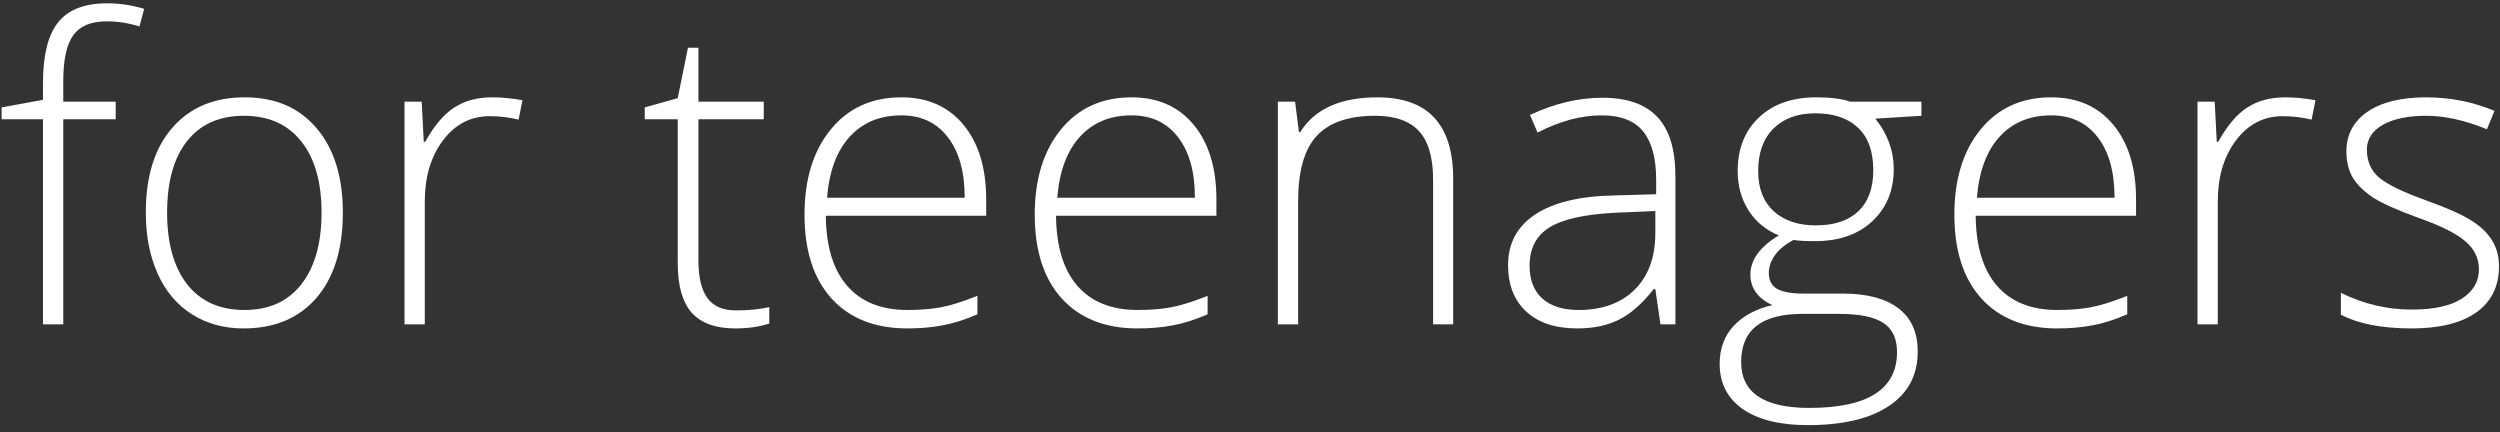 <svg width="324" height="56" viewBox="0 0 324 56" version="1.1" xmlns="http://www.w3.org/2000/svg" xmlns:xlink="http://www.w3.org/1999/xlink">
<rect x="0" y="0" width="324" height="56" fill="#333333" stroke="none"/>
<title>Vector</title>
<desc>Created using Figma</desc>
<g id="Canvas" transform="translate(-1555 -12)">
<g id="Vector">
<use xlink:href="#path0_fill" transform="translate(1555.21 12.428)" fill="#FFFFFF"/>
<use xlink:href="#path1_fill" transform="translate(1555.21 12.428)" fill="#FFFFFF"/>
<use xlink:href="#path2_fill" transform="translate(1555.21 12.428)" fill="#FFFFFF"/>
<use xlink:href="#path3_fill" transform="translate(1555.21 12.428)" fill="#FFFFFF"/>
<use xlink:href="#path4_fill" transform="translate(1555.21 12.428)" fill="#FFFFFF"/>
<use xlink:href="#path5_fill" transform="translate(1555.21 12.428)" fill="#FFFFFF"/>
<use xlink:href="#path6_fill" transform="translate(1555.21 12.428)" fill="#FFFFFF"/>
<use xlink:href="#path7_fill" transform="translate(1555.21 12.428)" fill="#FFFFFF"/>
<use xlink:href="#path8_fill" transform="translate(1555.21 12.428)" fill="#FFFFFF"/>
<use xlink:href="#path9_fill" transform="translate(1555.21 12.428)" fill="#FFFFFF"/>
<use xlink:href="#path10_fill" transform="translate(1555.21 12.428)" fill="#FFFFFF"/>
<use xlink:href="#path11_fill" transform="translate(1555.21 12.428)" fill="#FFFFFF"/>
</g>
</g>
<defs>
<path id="path0_fill" d="M 14.785 15.027L 7.99 15.027L 7.99 41.604L 5.362 41.604L 5.362 15.027L 0 15.027L 0 13.488L 5.362 12.505L 5.362 10.275C 5.362 6.735 6.008 4.142 7.3 2.496C 8.609 0.832 10.742 0 13.697 0C 15.29 0 16.882 0.239 18.475 0.717L 17.865 3C 16.449 2.558 15.042 2.336 13.644 2.336C 11.591 2.336 10.131 2.947 9.264 4.168C 8.415 5.372 7.99 7.337 7.99 10.063L 7.99 12.744L 14.785 12.744L 14.785 15.027Z"/>
<path id="path1_fill" d="M 44.224 27.134C 44.224 31.843 43.082 35.524 40.799 38.179C 38.516 40.817 35.366 42.135 31.349 42.135C 28.819 42.135 26.589 41.525 24.66 40.303C 22.731 39.082 21.253 37.33 20.227 35.046C 19.201 32.763 18.688 30.126 18.688 27.134C 18.688 22.426 19.829 18.762 22.112 16.143C 24.395 13.505 27.527 12.187 31.509 12.187C 35.473 12.187 38.578 13.523 40.826 16.196C 43.091 18.851 44.224 22.497 44.224 27.134ZM 21.448 27.134C 21.448 31.099 22.315 34.197 24.049 36.427C 25.802 38.64 28.27 39.746 31.456 39.746C 34.641 39.746 37.101 38.64 38.835 36.427C 40.587 34.197 41.463 31.099 41.463 27.134C 41.463 23.152 40.578 20.063 38.808 17.868C 37.056 15.674 34.588 14.576 31.402 14.576C 28.217 14.576 25.757 15.674 24.023 17.868C 22.306 20.046 21.448 23.134 21.448 27.134Z"/>
<path id="path2_fill" d="M 63.575 12.187C 64.796 12.187 66.105 12.31 67.503 12.558L 66.999 15.081C 65.796 14.78 64.548 14.629 63.256 14.629C 60.796 14.629 58.779 15.674 57.204 17.762C 55.629 19.851 54.841 22.488 54.841 25.674L 54.841 41.604L 52.214 41.604L 52.214 12.744L 54.443 12.744L 54.709 17.948L 54.895 17.948C 56.08 15.824 57.345 14.337 58.69 13.488C 60.035 12.62 61.663 12.187 63.575 12.187Z"/>
<path id="path3_fill" d="M 95.136 39.799C 96.8 39.799 98.251 39.657 99.49 39.374L 99.49 41.498C 98.216 41.923 96.747 42.135 95.083 42.135C 92.535 42.135 90.65 41.454 89.429 40.091C 88.226 38.728 87.624 36.586 87.624 33.666L 87.624 15.027L 83.35 15.027L 83.35 13.488L 87.624 12.293L 88.951 5.761L 90.305 5.761L 90.305 12.744L 98.773 12.744L 98.773 15.027L 90.305 15.027L 90.305 33.294C 90.305 35.507 90.695 37.144 91.473 38.206C 92.252 39.268 93.473 39.799 95.136 39.799Z"/>
<path id="path4_fill" d="M 117.381 42.135C 113.187 42.135 109.913 40.843 107.559 38.259C 105.223 35.675 104.055 32.055 104.055 27.4C 104.055 22.798 105.188 19.116 107.453 16.355C 109.718 13.576 112.771 12.187 116.611 12.187C 120.009 12.187 122.69 13.373 124.654 15.744C 126.618 18.116 127.6 21.338 127.6 25.409L 127.6 27.533L 106.816 27.533C 106.851 31.498 107.772 34.524 109.577 36.613C 111.399 38.702 114.001 39.746 117.381 39.746C 119.027 39.746 120.469 39.631 121.708 39.401C 122.964 39.171 124.548 38.675 126.459 37.914L 126.459 40.303C 124.831 41.011 123.327 41.489 121.946 41.737C 120.566 42.003 119.044 42.135 117.381 42.135ZM 116.611 14.523C 113.833 14.523 111.603 15.444 109.922 17.284C 108.241 19.107 107.258 21.745 106.975 25.196L 124.813 25.196C 124.813 21.851 124.088 19.24 122.637 17.364C 121.186 15.47 119.177 14.523 116.611 14.523Z"/>
<path id="path5_fill" d="M 147.217 42.135C 143.023 42.135 139.749 40.843 137.395 38.259C 135.06 35.675 133.892 32.055 133.892 27.4C 133.892 22.798 135.024 19.116 137.289 16.355C 139.554 13.576 142.607 12.187 146.447 12.187C 149.845 12.187 152.526 13.373 154.49 15.744C 156.455 18.116 157.437 21.338 157.437 25.409L 157.437 27.533L 136.652 27.533C 136.688 31.498 137.608 34.524 139.413 36.613C 141.236 38.702 143.837 39.746 147.217 39.746C 148.863 39.746 150.305 39.631 151.544 39.401C 152.8 39.171 154.384 38.675 156.295 37.914L 156.295 40.303C 154.667 41.011 153.163 41.489 151.783 41.737C 150.402 42.003 148.88 42.135 147.217 42.135ZM 146.447 14.523C 143.669 14.523 141.439 15.444 139.758 17.284C 138.077 19.107 137.095 21.745 136.811 25.196L 154.65 25.196C 154.65 21.851 153.924 19.24 152.473 17.364C 151.022 15.47 149.013 14.523 146.447 14.523Z"/>
<path id="path6_fill" d="M 185.521 41.604L 185.521 22.886C 185.521 19.984 184.911 17.877 183.689 16.567C 182.468 15.24 180.575 14.576 178.009 14.576C 174.558 14.576 172.027 15.452 170.417 17.205C 168.824 18.939 168.028 21.762 168.028 25.674L 168.028 41.604L 165.4 41.604L 165.4 12.744L 167.63 12.744L 168.134 16.7L 168.294 16.7C 170.169 13.691 173.505 12.187 178.301 12.187C 184.849 12.187 188.122 15.7 188.122 22.727L 188.122 41.604L 185.521 41.604Z"/>
<path id="path7_fill" d="M 214.986 41.604L 214.322 37.038L 214.11 37.038C 212.659 38.896 211.163 40.215 209.624 40.994C 208.102 41.755 206.297 42.135 204.209 42.135C 201.377 42.135 199.174 41.41 197.599 39.958C 196.024 38.507 195.236 36.498 195.236 33.931C 195.236 31.117 196.404 28.931 198.74 27.373C 201.094 25.816 204.492 24.993 208.933 24.904L 214.428 24.745L 214.428 22.833C 214.428 20.09 213.871 18.019 212.756 16.62C 211.641 15.222 209.845 14.523 207.367 14.523C 204.695 14.523 201.926 15.267 199.059 16.753L 198.077 14.47C 201.244 12.983 204.377 12.24 207.474 12.24C 210.641 12.24 213.004 13.063 214.561 14.709C 216.136 16.355 216.923 18.922 216.923 22.409L 216.923 41.604L 214.986 41.604ZM 204.368 39.746C 207.447 39.746 209.871 38.87 211.641 37.117C 213.428 35.347 214.322 32.896 214.322 29.763L 214.322 26.922L 209.279 27.134C 205.226 27.329 202.333 27.966 200.598 29.046C 198.882 30.108 198.024 31.772 198.024 34.038C 198.024 35.843 198.572 37.25 199.669 38.259C 200.784 39.25 202.35 39.746 204.368 39.746Z"/>
<path id="path8_fill" d="M 248.804 12.744L 248.804 14.576L 242.831 14.948C 244.424 16.93 245.22 19.107 245.22 21.479C 245.22 24.258 244.291 26.515 242.433 28.25C 240.592 29.966 238.115 30.825 235 30.825C 233.691 30.825 232.771 30.772 232.24 30.666C 231.196 31.214 230.399 31.86 229.851 32.604C 229.302 33.347 229.028 34.135 229.028 34.967C 229.028 35.887 229.373 36.56 230.063 36.985C 230.771 37.409 231.948 37.622 233.594 37.622L 238.637 37.622C 241.769 37.622 244.167 38.259 245.831 39.533C 247.494 40.79 248.326 42.657 248.326 45.136C 248.326 48.18 247.087 50.525 244.61 52.171C 242.15 53.835 238.637 54.667 234.071 54.667C 230.444 54.667 227.63 53.968 225.63 52.57C 223.648 51.171 222.657 49.224 222.657 46.729C 222.657 44.746 223.268 43.1 224.489 41.79C 225.727 40.48 227.4 39.587 229.506 39.109C 228.639 38.737 227.94 38.215 227.409 37.542C 226.895 36.852 226.639 36.064 226.639 35.179C 226.639 33.25 227.869 31.551 230.329 30.081C 228.647 29.391 227.338 28.311 226.4 26.842C 225.462 25.356 224.993 23.656 224.993 21.745C 224.993 18.86 225.904 16.55 227.727 14.815C 229.568 13.063 232.045 12.187 235.16 12.187C 237.053 12.187 238.522 12.373 239.566 12.744L 248.804 12.744ZM 225.444 46.49C 225.444 50.455 228.391 52.437 234.284 52.437C 241.858 52.437 245.645 50.021 245.645 45.189C 245.645 43.454 245.052 42.197 243.866 41.419C 242.681 40.64 240.761 40.25 238.106 40.25L 233.381 40.25C 228.09 40.25 225.444 42.33 225.444 46.49ZM 227.648 21.745C 227.648 23.975 228.32 25.71 229.665 26.949C 231.028 28.17 232.841 28.781 235.107 28.781C 237.513 28.781 239.354 28.17 240.628 26.949C 241.92 25.727 242.566 23.957 242.566 21.639C 242.566 19.178 241.902 17.337 240.575 16.116C 239.265 14.877 237.425 14.258 235.053 14.258C 232.753 14.258 230.939 14.921 229.612 16.249C 228.302 17.559 227.648 19.391 227.648 21.745Z"/>
<path id="path9_fill" d="M 266.403 42.135C 262.209 42.135 258.935 40.843 256.581 38.259C 254.245 35.675 253.077 32.055 253.077 27.4C 253.077 22.798 254.21 19.116 256.475 16.355C 258.74 13.576 261.793 12.187 265.633 12.187C 269.031 12.187 271.712 13.373 273.676 15.744C 275.64 18.116 276.622 21.338 276.622 25.409L 276.622 27.533L 255.838 27.533C 255.873 31.498 256.794 34.524 258.599 36.613C 260.421 38.702 263.023 39.746 266.403 39.746C 268.049 39.746 269.491 39.631 270.73 39.401C 271.986 39.171 273.57 38.675 275.481 37.914L 275.481 40.303C 273.853 41.011 272.349 41.489 270.969 41.737C 269.588 42.003 268.066 42.135 266.403 42.135ZM 265.633 14.523C 262.855 14.523 260.625 15.444 258.944 17.284C 257.263 19.107 256.28 21.745 255.997 25.196L 273.835 25.196C 273.835 21.851 273.11 19.24 271.659 17.364C 270.208 15.47 268.199 14.523 265.633 14.523Z"/>
<path id="path10_fill" d="M 295.947 12.187C 297.168 12.187 298.478 12.31 299.876 12.558L 299.371 15.081C 298.168 14.78 296.92 14.629 295.629 14.629C 293.169 14.629 291.151 15.674 289.576 17.762C 288.001 19.851 287.214 22.488 287.214 25.674L 287.214 41.604L 284.586 41.604L 284.586 12.744L 286.816 12.744L 287.081 17.948L 287.267 17.948C 288.453 15.824 289.718 14.337 291.063 13.488C 292.408 12.62 294.036 12.187 295.947 12.187Z"/>
<path id="path11_fill" d="M 323.66 34.091C 323.66 36.675 322.678 38.666 320.713 40.065C 318.749 41.445 315.962 42.135 312.352 42.135C 308.494 42.135 305.432 41.542 303.167 40.356L 303.167 37.516C 306.069 38.967 309.131 39.693 312.352 39.693C 315.201 39.693 317.36 39.224 318.829 38.286C 320.315 37.33 321.058 36.064 321.058 34.489C 321.058 33.038 320.466 31.816 319.28 30.825C 318.112 29.834 316.183 28.86 313.493 27.904C 310.609 26.86 308.582 25.966 307.414 25.223C 306.246 24.462 305.362 23.612 304.76 22.674C 304.176 21.718 303.884 20.559 303.884 19.196C 303.884 17.037 304.786 15.328 306.591 14.072C 308.414 12.815 310.954 12.187 314.21 12.187C 317.324 12.187 320.28 12.771 323.076 13.939L 322.094 16.328C 319.262 15.16 316.634 14.576 314.21 14.576C 311.856 14.576 309.989 14.966 308.609 15.744C 307.229 16.523 306.538 17.603 306.538 18.983C 306.538 20.488 307.069 21.692 308.131 22.594C 309.211 23.497 311.308 24.506 314.422 25.621C 317.024 26.559 318.917 27.409 320.103 28.17C 321.288 28.913 322.173 29.763 322.757 30.719C 323.359 31.675 323.66 32.798 323.66 34.091Z"/>
</defs>
</svg>
